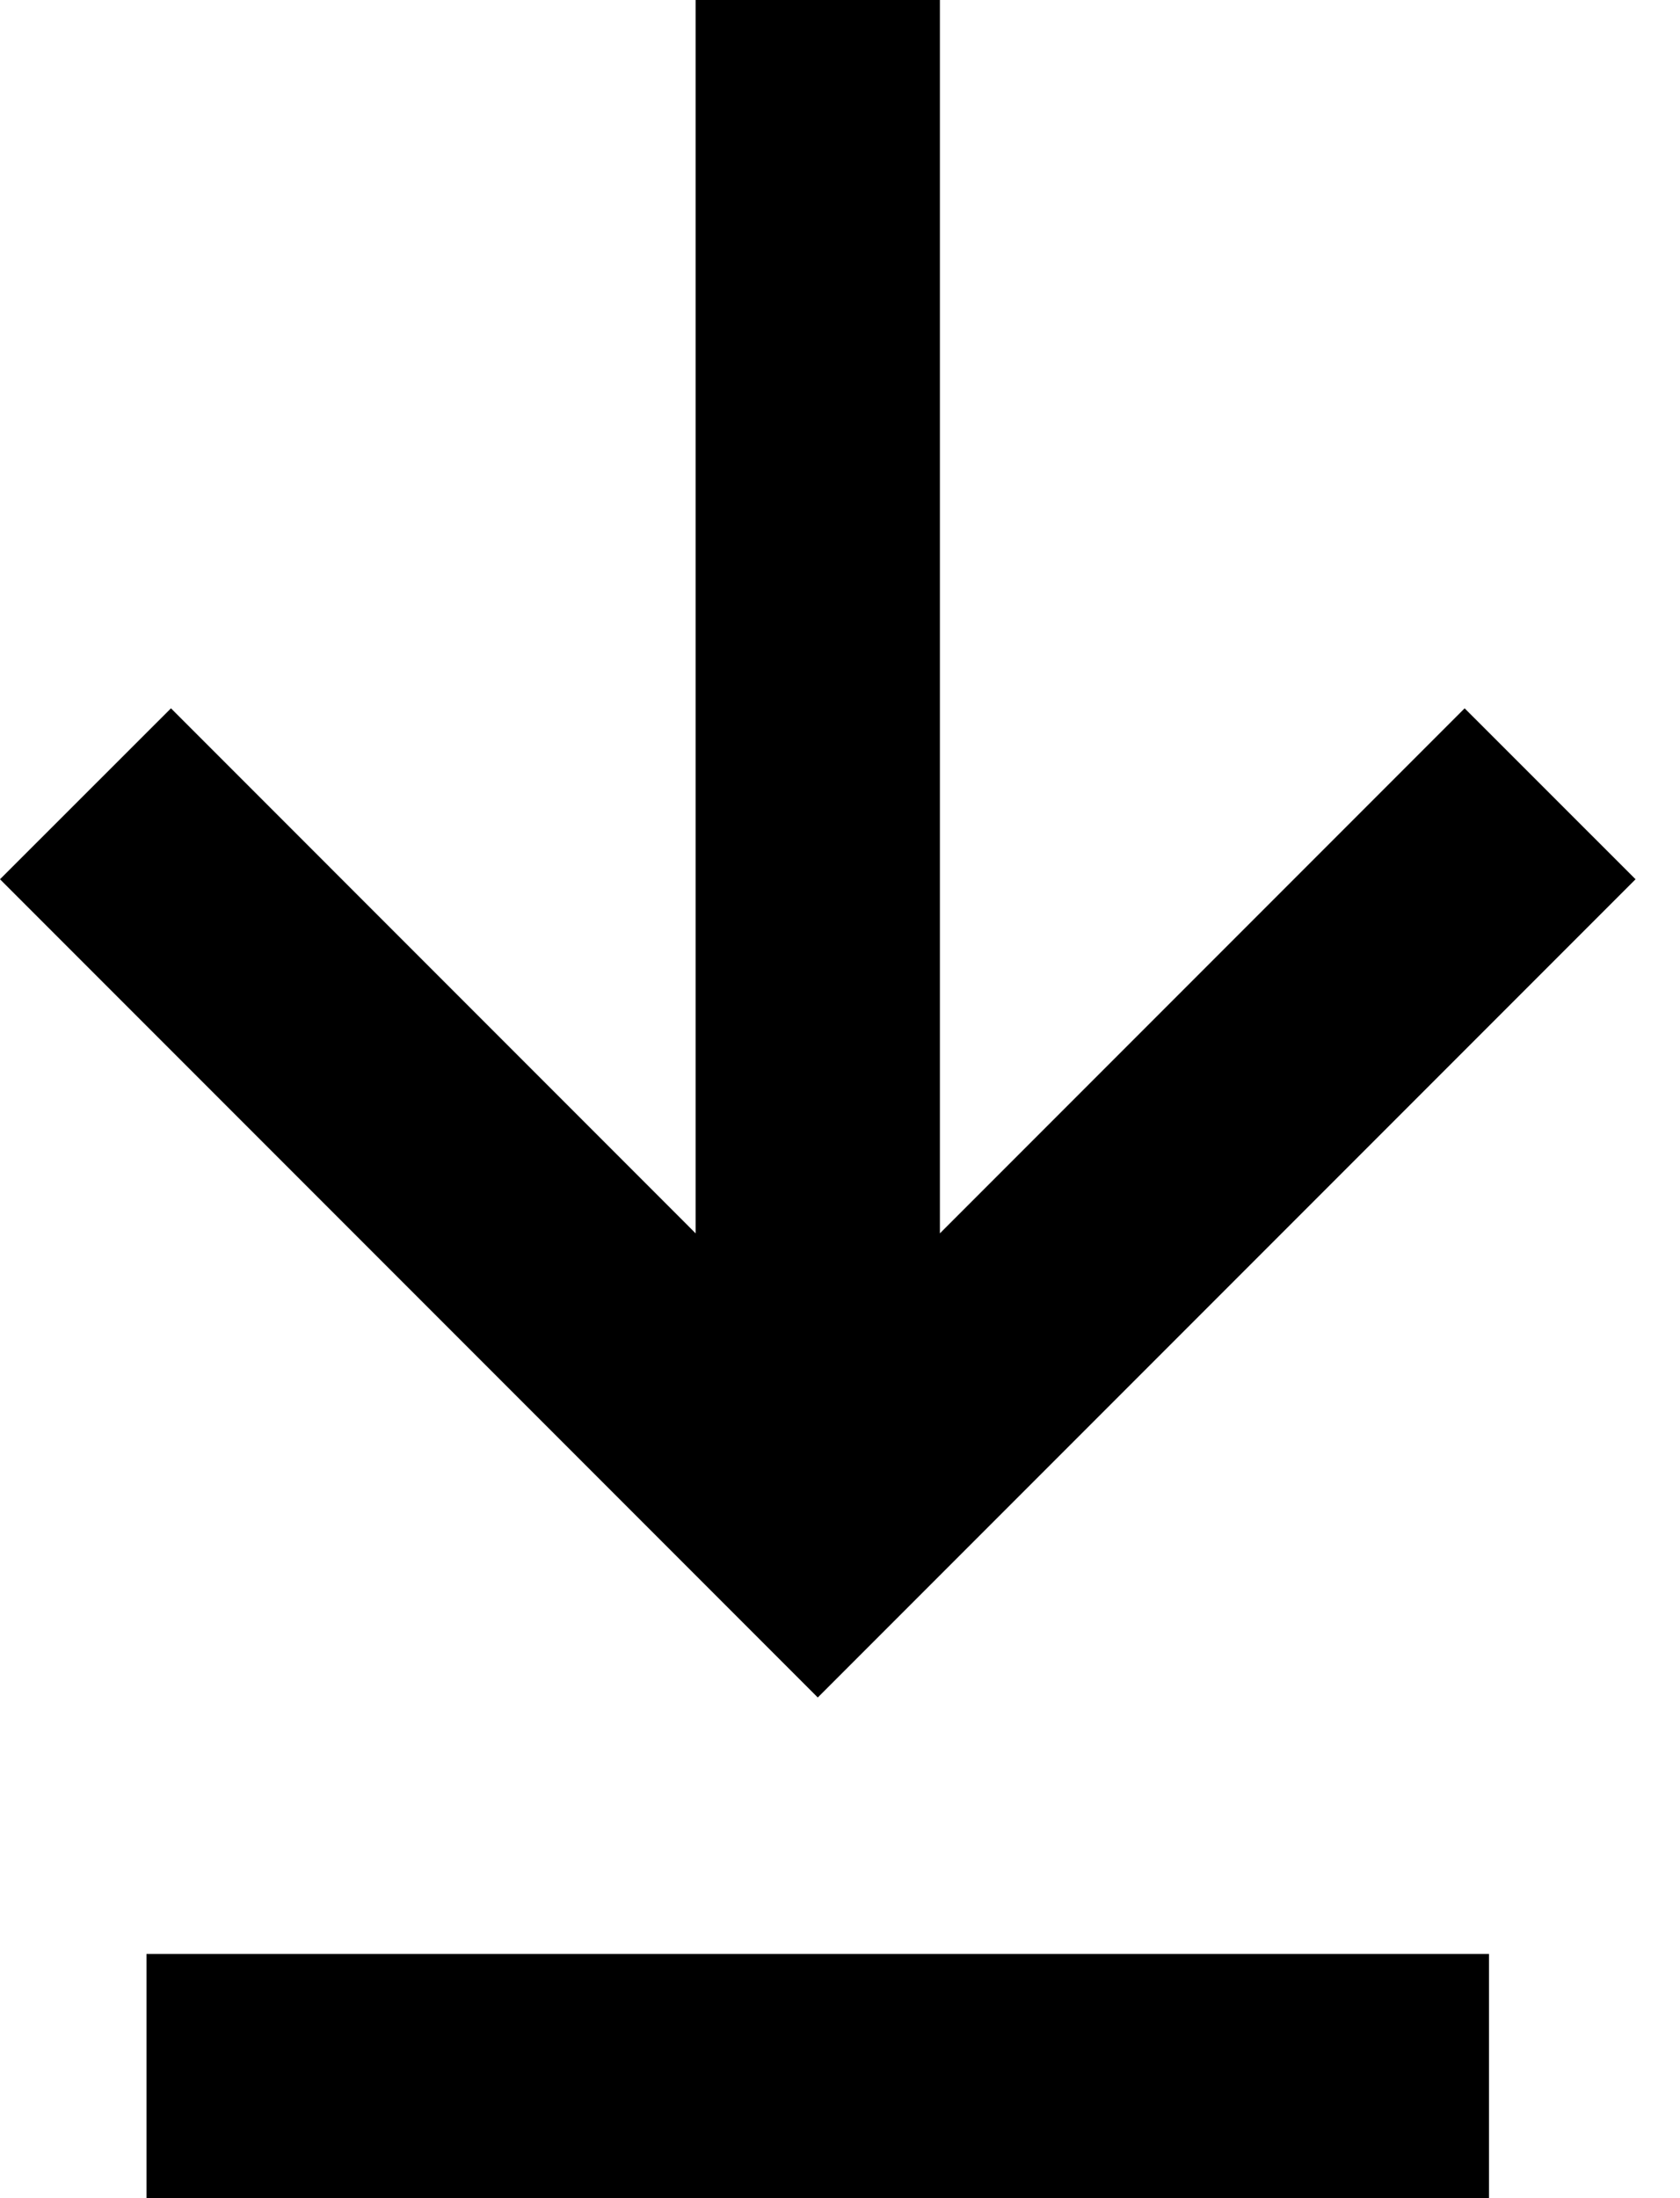 <svg xmlns="http://www.w3.org/2000/svg" width="26" height="34" viewBox="0 0 26 34">
    <path fill="#000" fill-rule="evenodd" d="M22.667 10.956l2.645 2.644-12.656 12.656L0 13.6l2.646-2.644 8.12 8.121V0h3.78v19.077l8.12-8.12zM2.267 34v-3.777h20.777V34H2.267z"/>
</svg>
